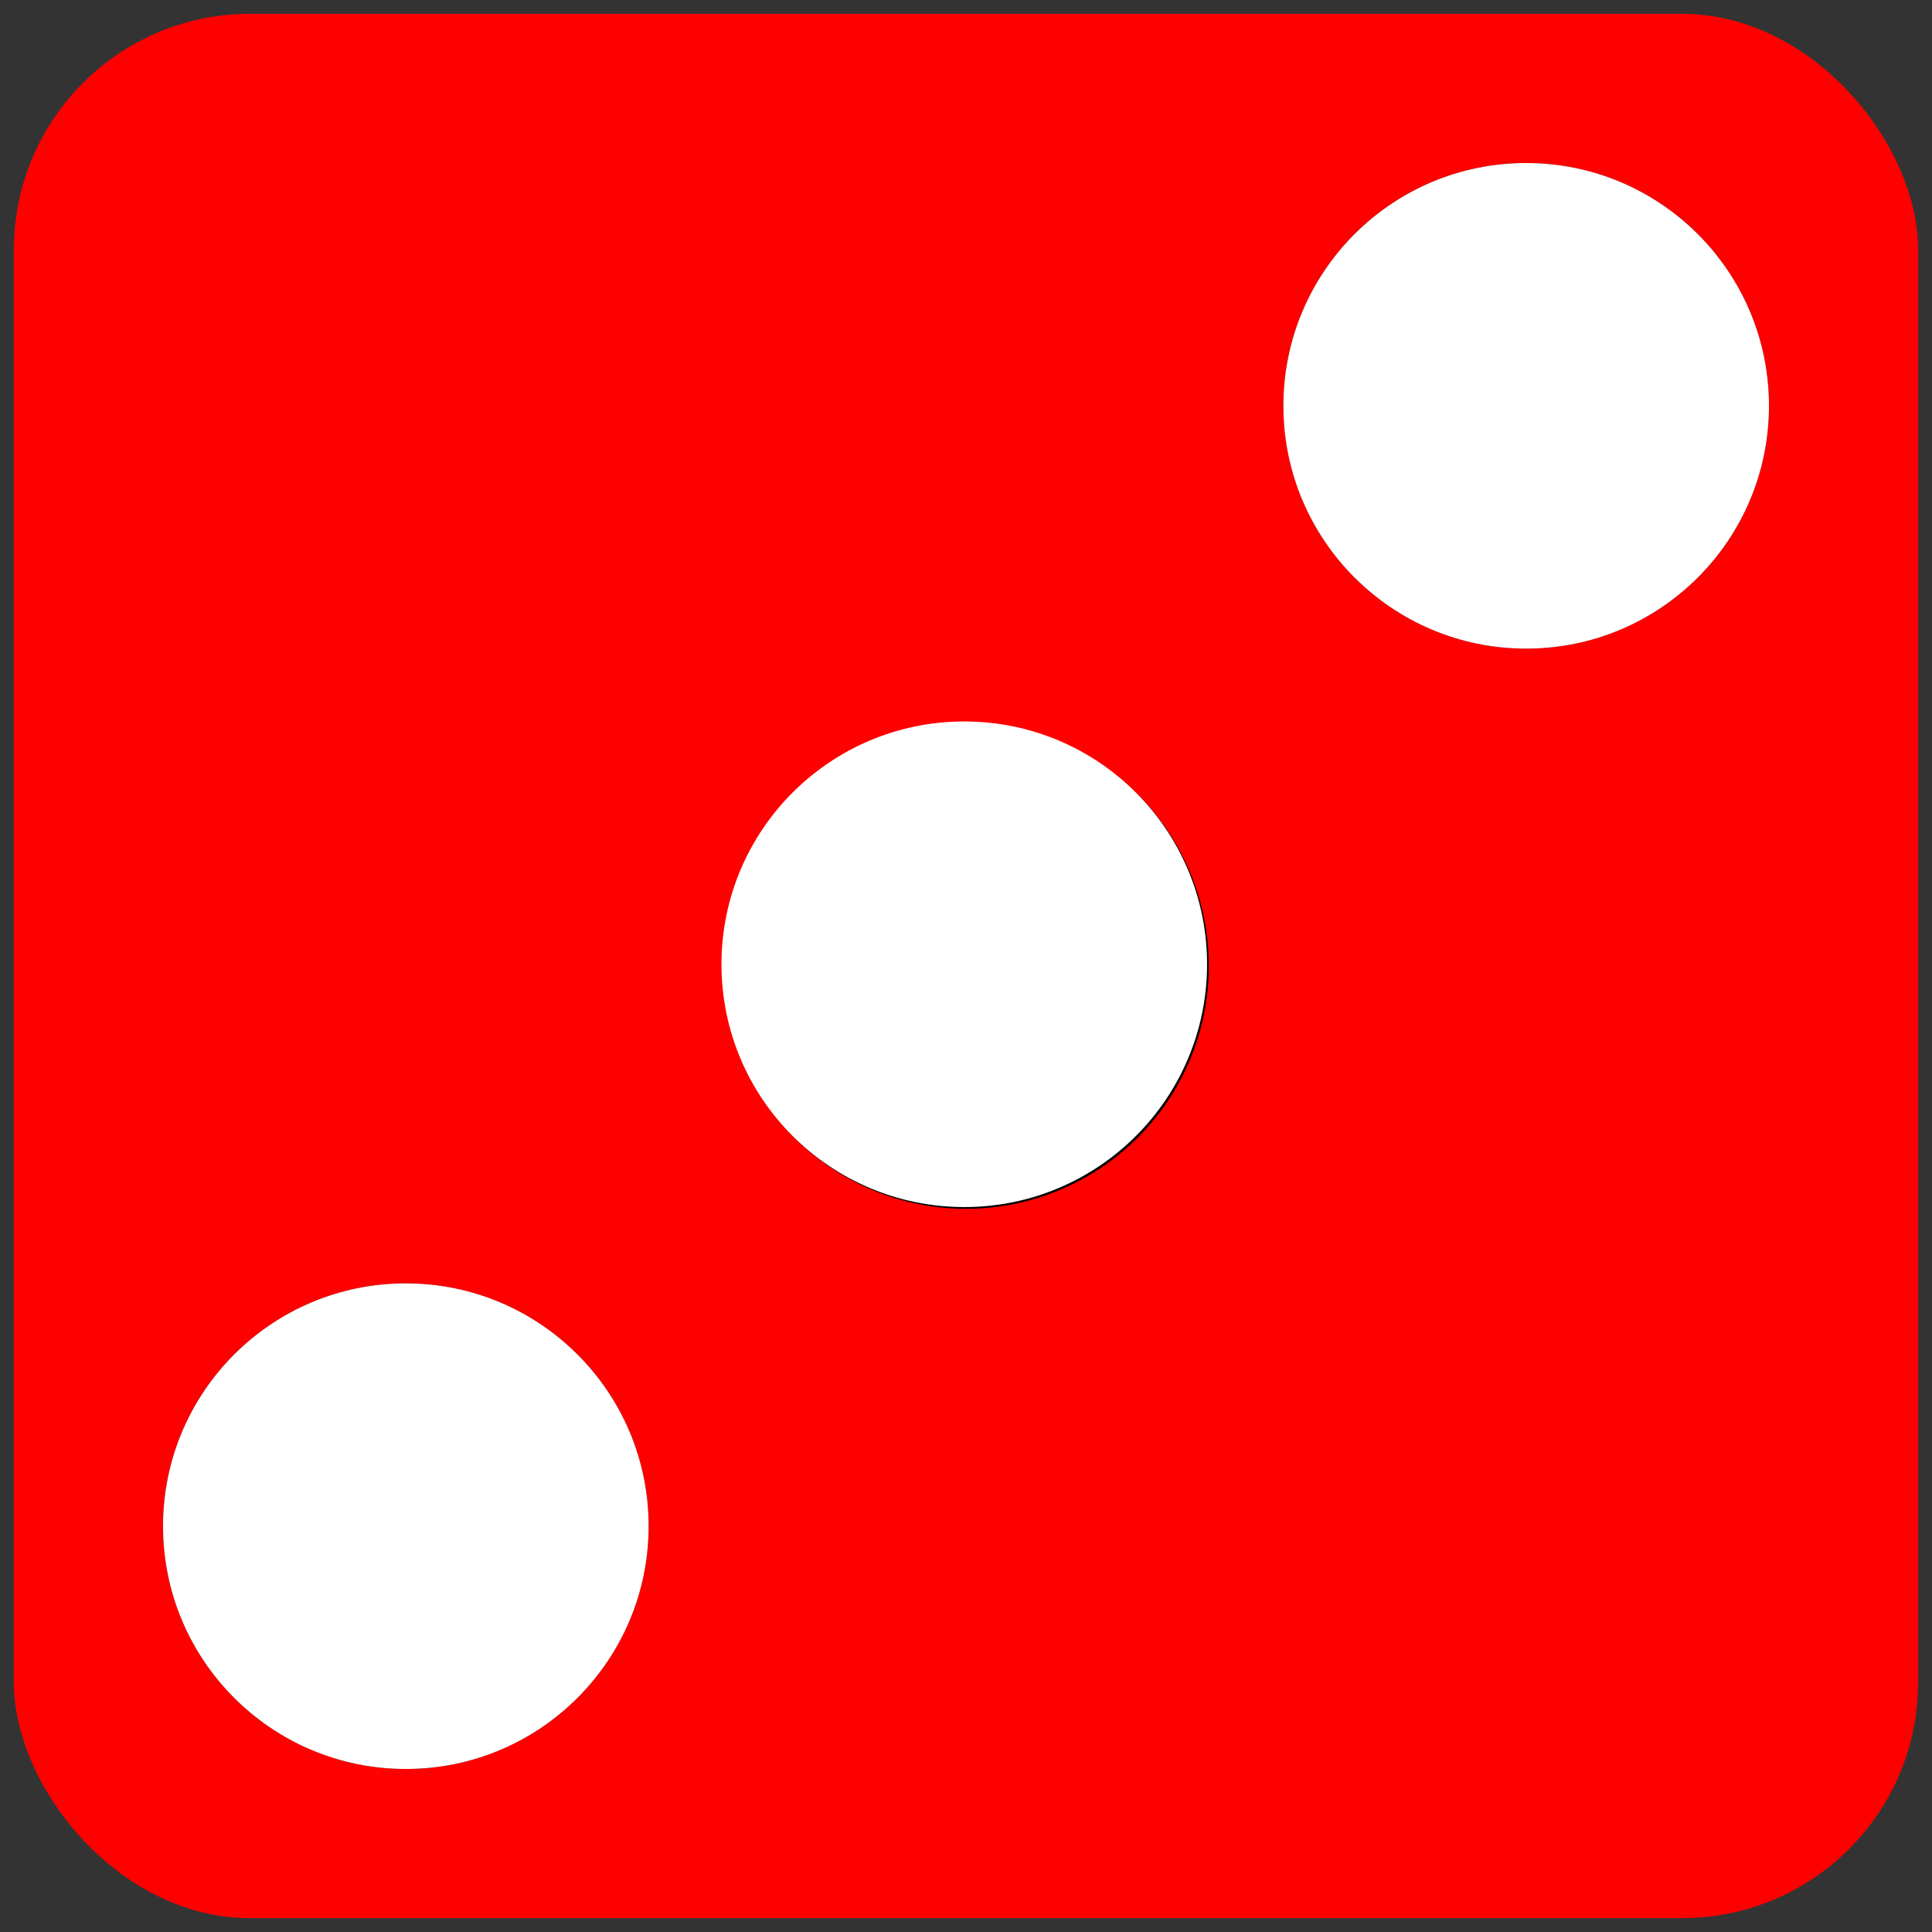 <svg xmlns="http://www.w3.org/2000/svg" width="557" height="557">
<rect width="100%" height="100%" fill="#333333" stroke="none"/>
<rect x="4" y="4" width="549" height="549" rx="68" fill="red" stroke="none" stroke-width="7"/>
<g stroke-dasharray="0,228.4" stroke-linecap="round" >
	<path stroke="#000" stroke-width="140" d="M117,440 442,115" />
	<circle cx="117" cy="440" r="70" fill="white"/>
    <circle cx="278" cy="278" r="70" fill="white"/>
	<circle cx="440" cy="117" r="70" fill="white"/>

</g>
</svg>